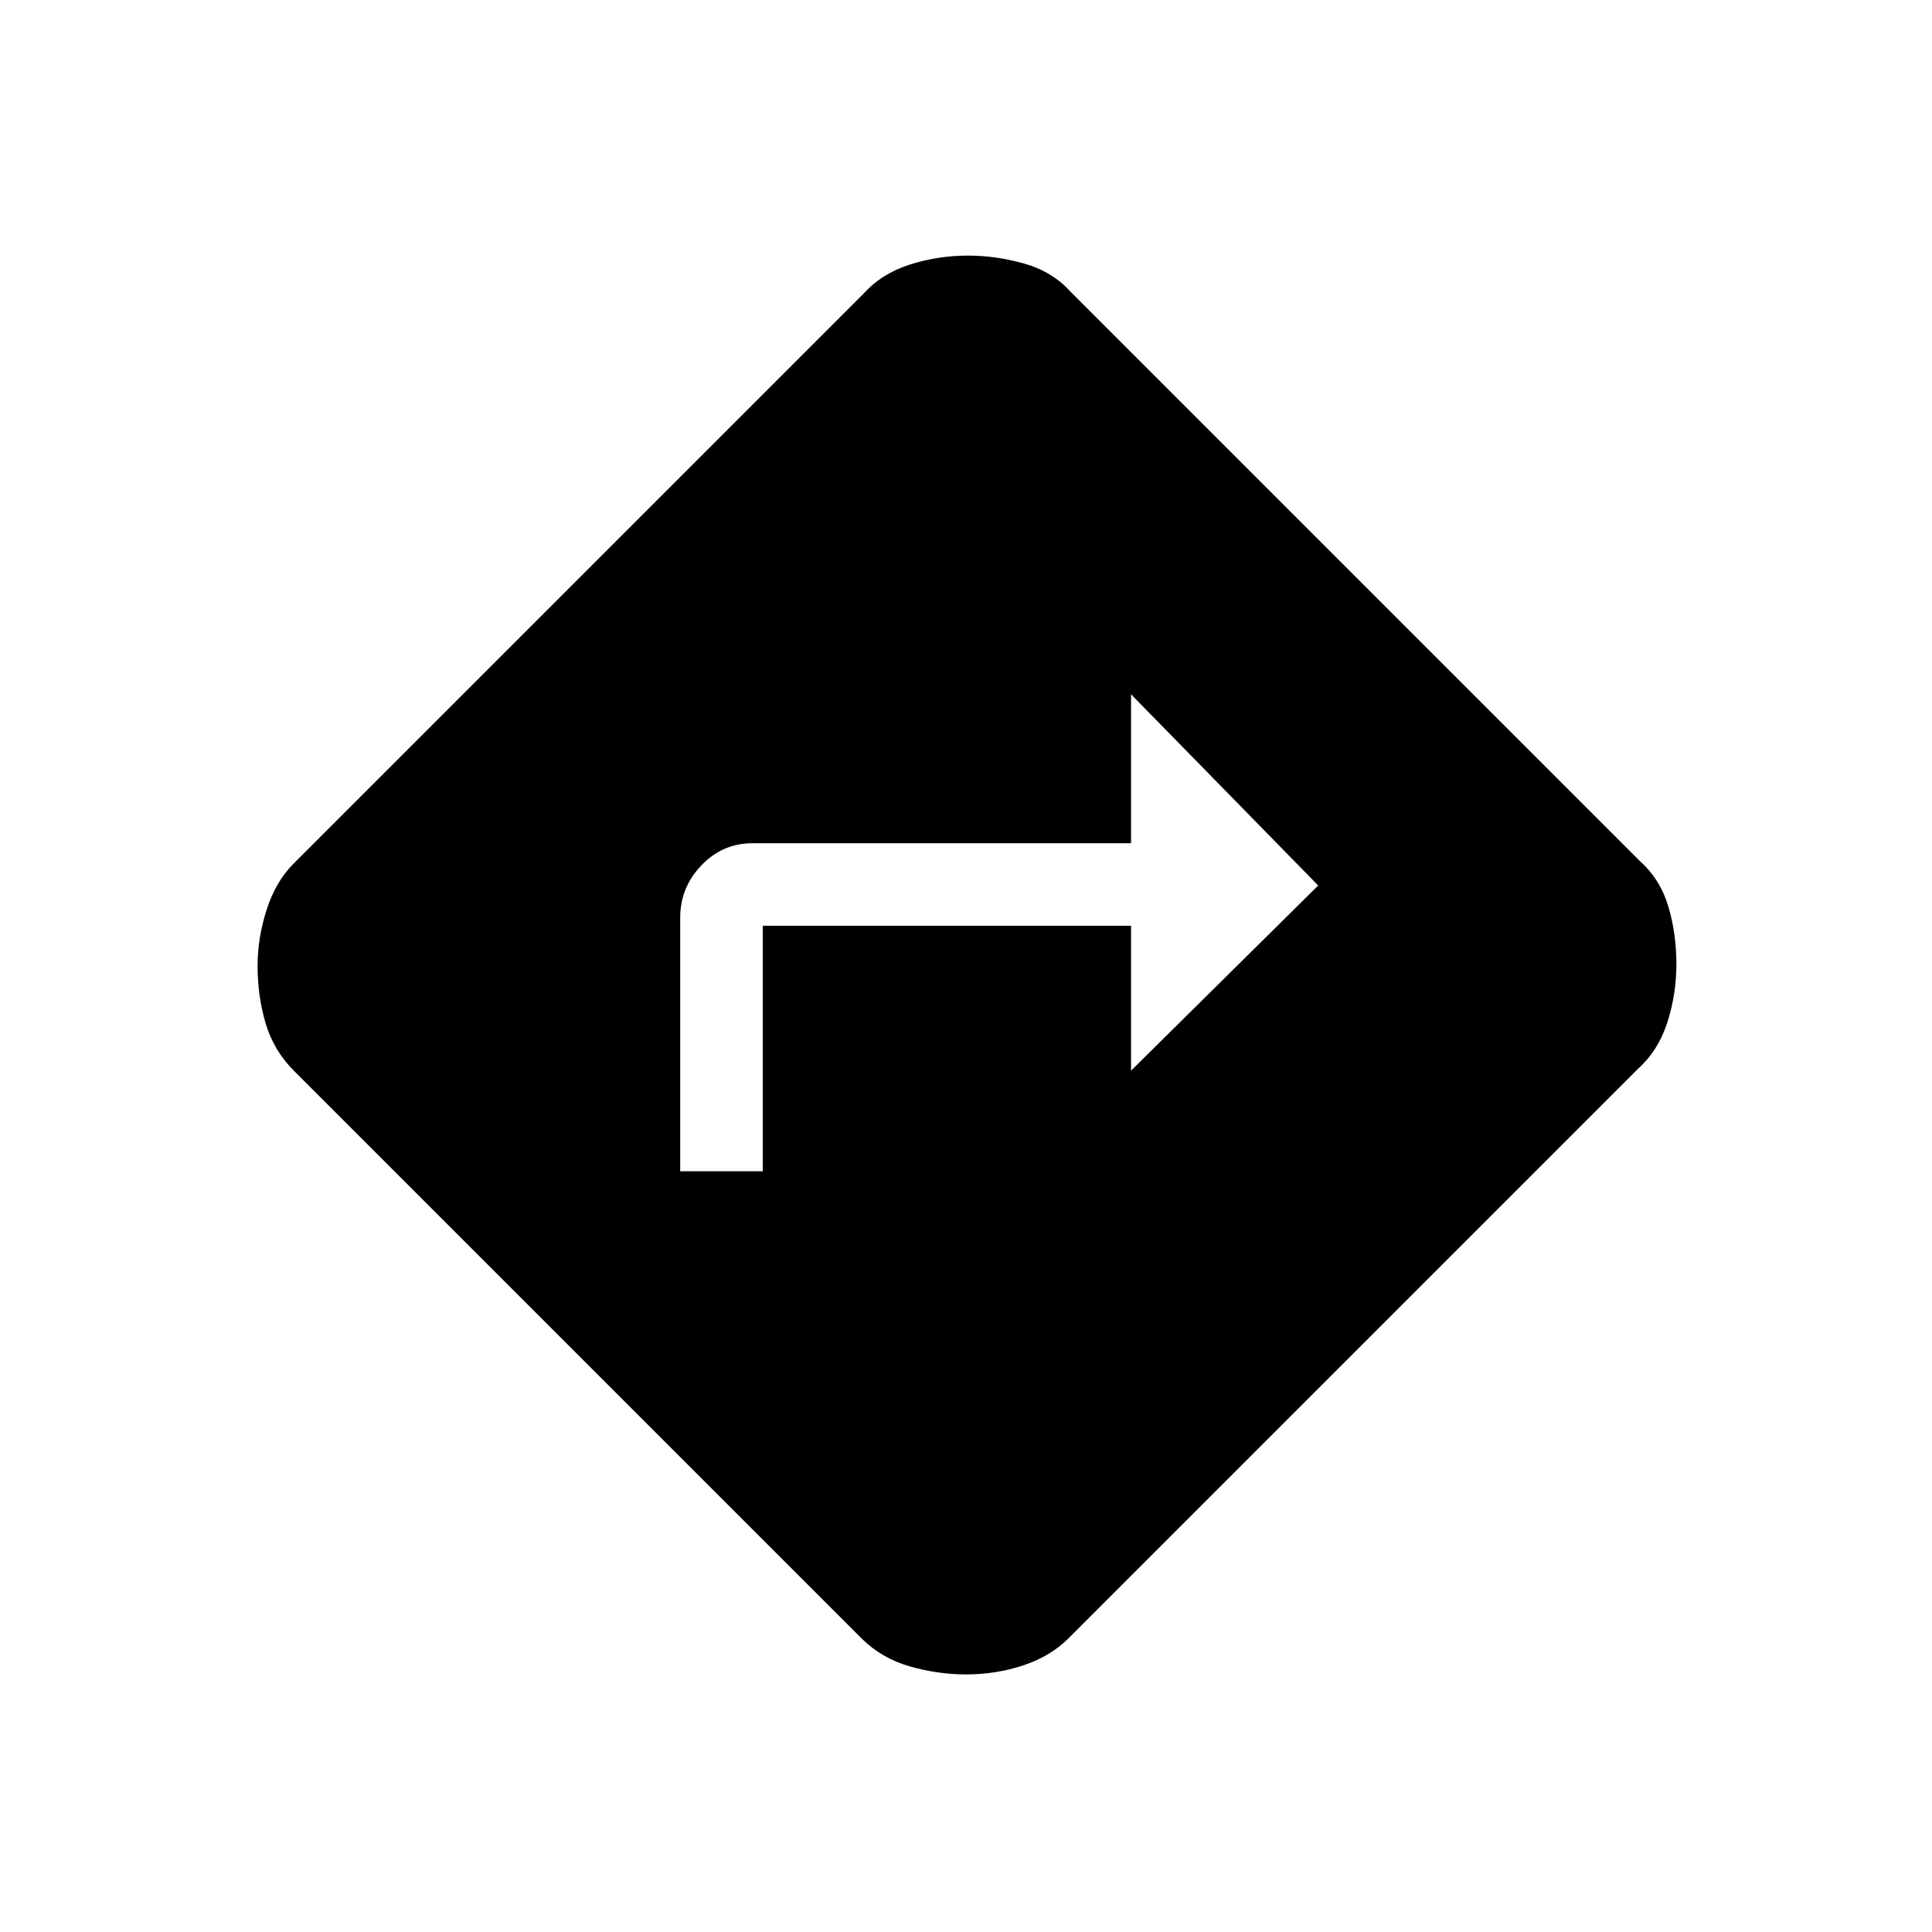 <svg xmlns="http://www.w3.org/2000/svg" height="40" width="40"><path d="M14.083 24.25h1.709v-5.083h7.625v3l3.875-3.834-3.875-3.958v3.083h-7.834q-.625 0-1.062.459-.438.458-.438 1.083ZM20 34.667q-.583 0-1.167-.167-.583-.167-1-.583l-11.75-11.75q-.416-.417-.583-.979-.167-.563-.167-1.188 0-.583.188-1.167.187-.583.562-.958L17.875 6.083q.375-.416.958-.604.584-.187 1.209-.187.583 0 1.166.166.584.167.959.584l11.791 11.791q.417.375.584.938.166.562.166 1.187t-.187 1.209q-.188.583-.604.958L22.125 33.917q-.375.375-.937.562-.563.188-1.188.188Z"/></svg>